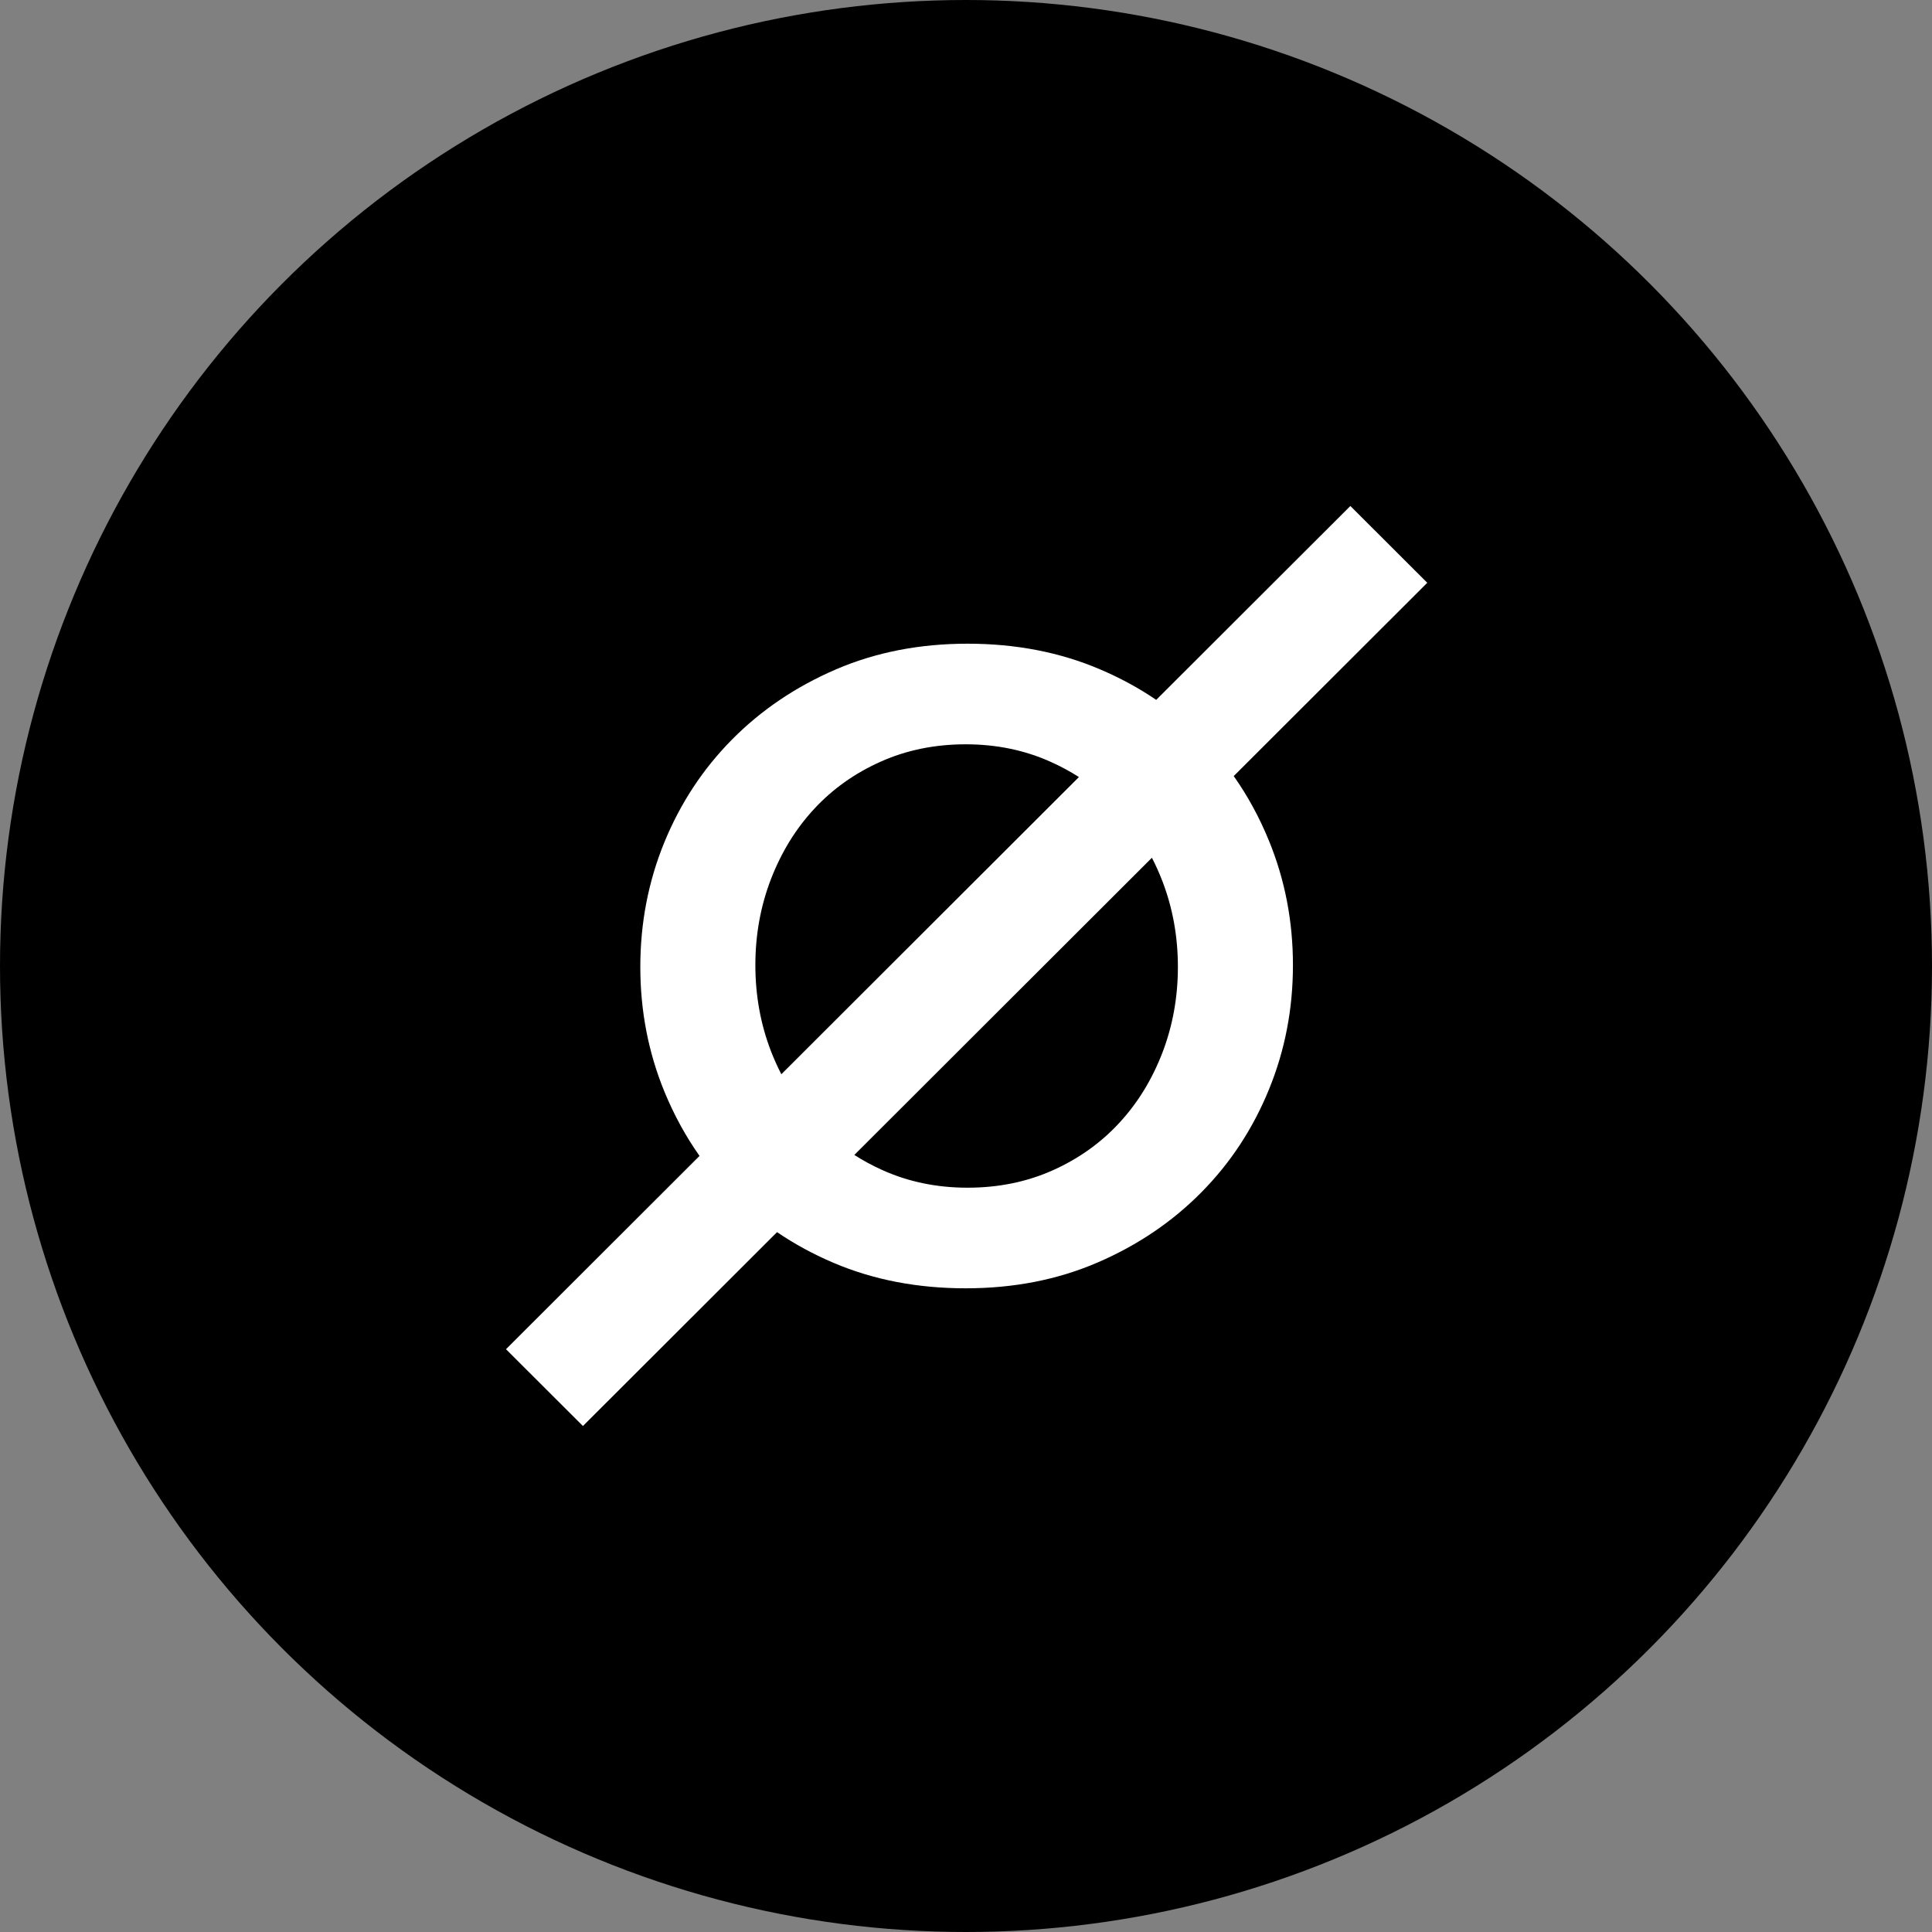 <svg width="100%" height="100%" viewBox="0 0 40 40" fill="none" xmlns="http://www.w3.org/2000/svg">
<rect x="0" y="0" width="40" height="40" fill="#808080" stroke="none"/>
<circle cx="20" cy="20" r="20" fill="black"/>
<path fill-rule="evenodd" clip-rule="evenodd" d="M22.338 16.088L16.177 22.241C16.097 22.087 16.026 21.927 15.961 21.761C15.746 21.201 15.639 20.608 15.639 19.982C15.639 19.355 15.746 18.762 15.961 18.203C16.177 17.644 16.475 17.158 16.857 16.747C17.238 16.335 17.697 16.009 18.232 15.77C18.767 15.53 19.355 15.41 19.994 15.41C20.634 15.41 21.225 15.533 21.766 15.779C21.968 15.87 22.158 15.973 22.338 16.088ZM21.794 24.231C21.259 24.47 20.671 24.59 20.032 24.59C19.392 24.59 18.801 24.467 18.259 24.221C18.058 24.13 17.868 24.027 17.688 23.912L23.849 17.759C23.929 17.913 24 18.073 24.065 18.24C24.28 18.799 24.387 19.392 24.387 20.019C24.387 20.645 24.28 21.238 24.065 21.798C23.849 22.357 23.551 22.842 23.169 23.253C22.788 23.665 22.33 23.991 21.794 24.231ZM22.726 26.138C23.551 25.782 24.265 25.3 24.868 24.691C25.471 24.083 25.938 23.373 26.27 22.562C26.603 21.751 26.769 20.891 26.769 19.982C26.769 19.072 26.603 18.212 26.27 17.401C26.073 16.92 25.831 16.476 25.543 16.068L29.55 12.066L27.958 10.476L23.938 14.49C23.577 14.244 23.186 14.032 22.763 13.853C21.939 13.503 21.028 13.327 20.032 13.327C19.035 13.327 18.124 13.506 17.3 13.862C16.475 14.218 15.761 14.7 15.158 15.309C14.555 15.917 14.088 16.627 13.755 17.438C13.423 18.249 13.257 19.109 13.257 20.019C13.257 20.928 13.423 21.788 13.755 22.599C13.953 23.08 14.195 23.524 14.483 23.932L10.476 27.934L12.069 29.524L16.088 25.51C16.449 25.756 16.84 25.968 17.263 26.148C18.087 26.498 18.998 26.673 19.994 26.673C20.991 26.673 21.902 26.494 22.726 26.138Z" fill="white"/>
</svg>
